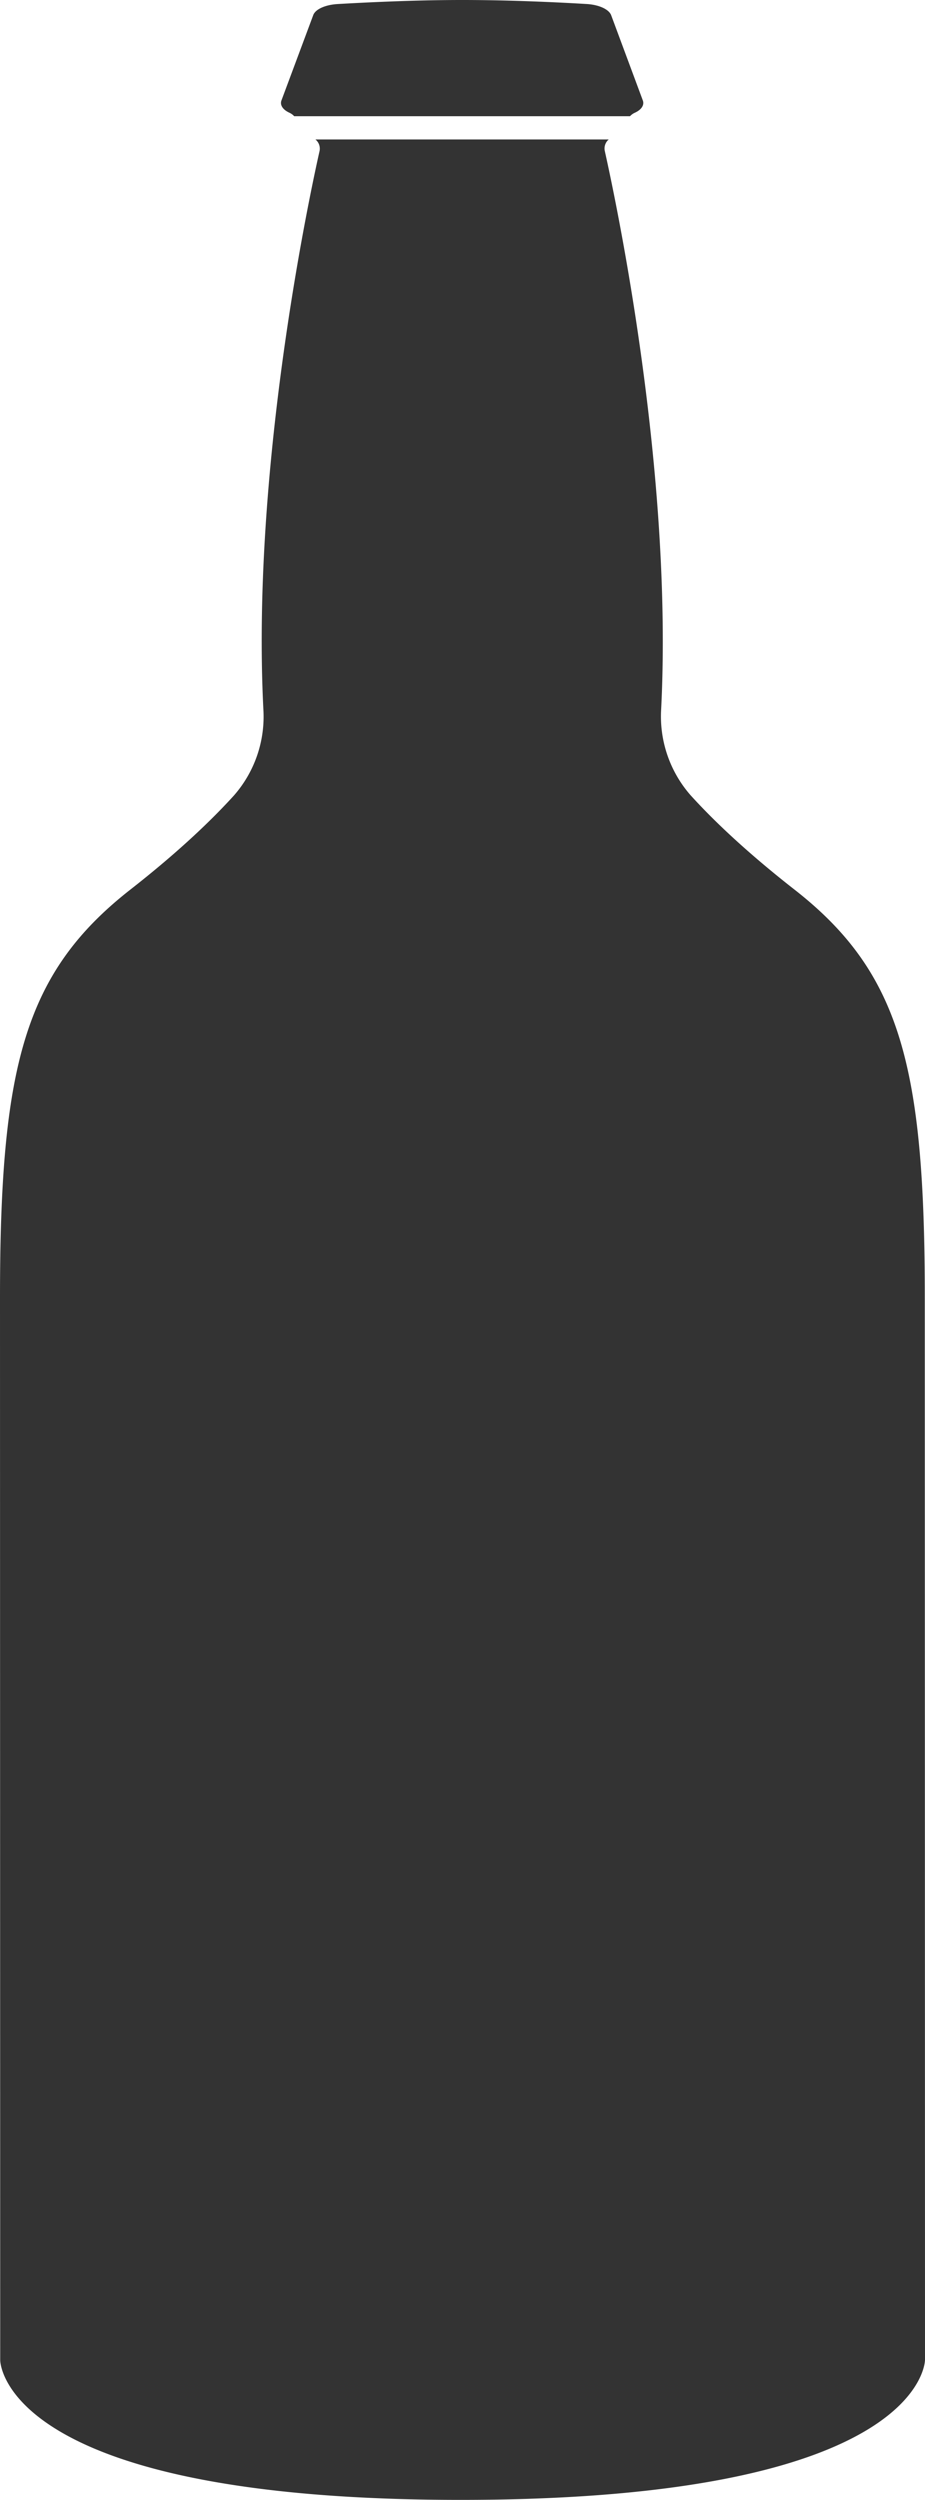 <svg xmlns="http://www.w3.org/2000/svg" viewBox="0 0 303.77 820.87"><defs><style>.cls-1{fill:#333;}</style></defs><title>Beer_Bottle</title><g id="Layer_2" data-name="Layer 2"><g id="Layer_1-2" data-name="Layer 1"><path id="cap" class="cls-1" d="M95,37a4.88,4.88,0,0,1,1.61,1.16H206.9A4.77,4.77,0,0,1,208.53,37c2.16-1,3.12-2.53,2.58-4L200.71,5c-.73-1.94-4-3.44-8-3.68C183.9.79,167.89,0,151.75,0c-15.75,0-32,.81-40.9,1.33-4.07.24-7.33,1.73-8,3.68L92.42,33C91.88,34.47,92.85,36,95,37Z"/><path id="bottle" class="cls-1" d="M303.7,426.13c0-75.71-7.89-106.74-42.77-134-16.43-12.85-27.25-23.39-34.14-31a39.27,39.27,0,0,1-9.66-28.31C221,155,202.6,67.43,198.63,49.64a3.88,3.88,0,0,1,1.28-3.85H103.58a3.87,3.87,0,0,1,1.34,3.9c-4,17.79-22.34,105.4-18.43,183.17a39.28,39.28,0,0,1-9.64,28.32c-6.89,7.6-17.71,18.16-34.13,31C7.85,319.53,0,350.56,0,426.27,0,433.15.07,775,.07,775S-.11,821,151.93,820.87s151.84-46,151.84-46S303.7,433,303.7,426.13Z"/></g></g></svg>